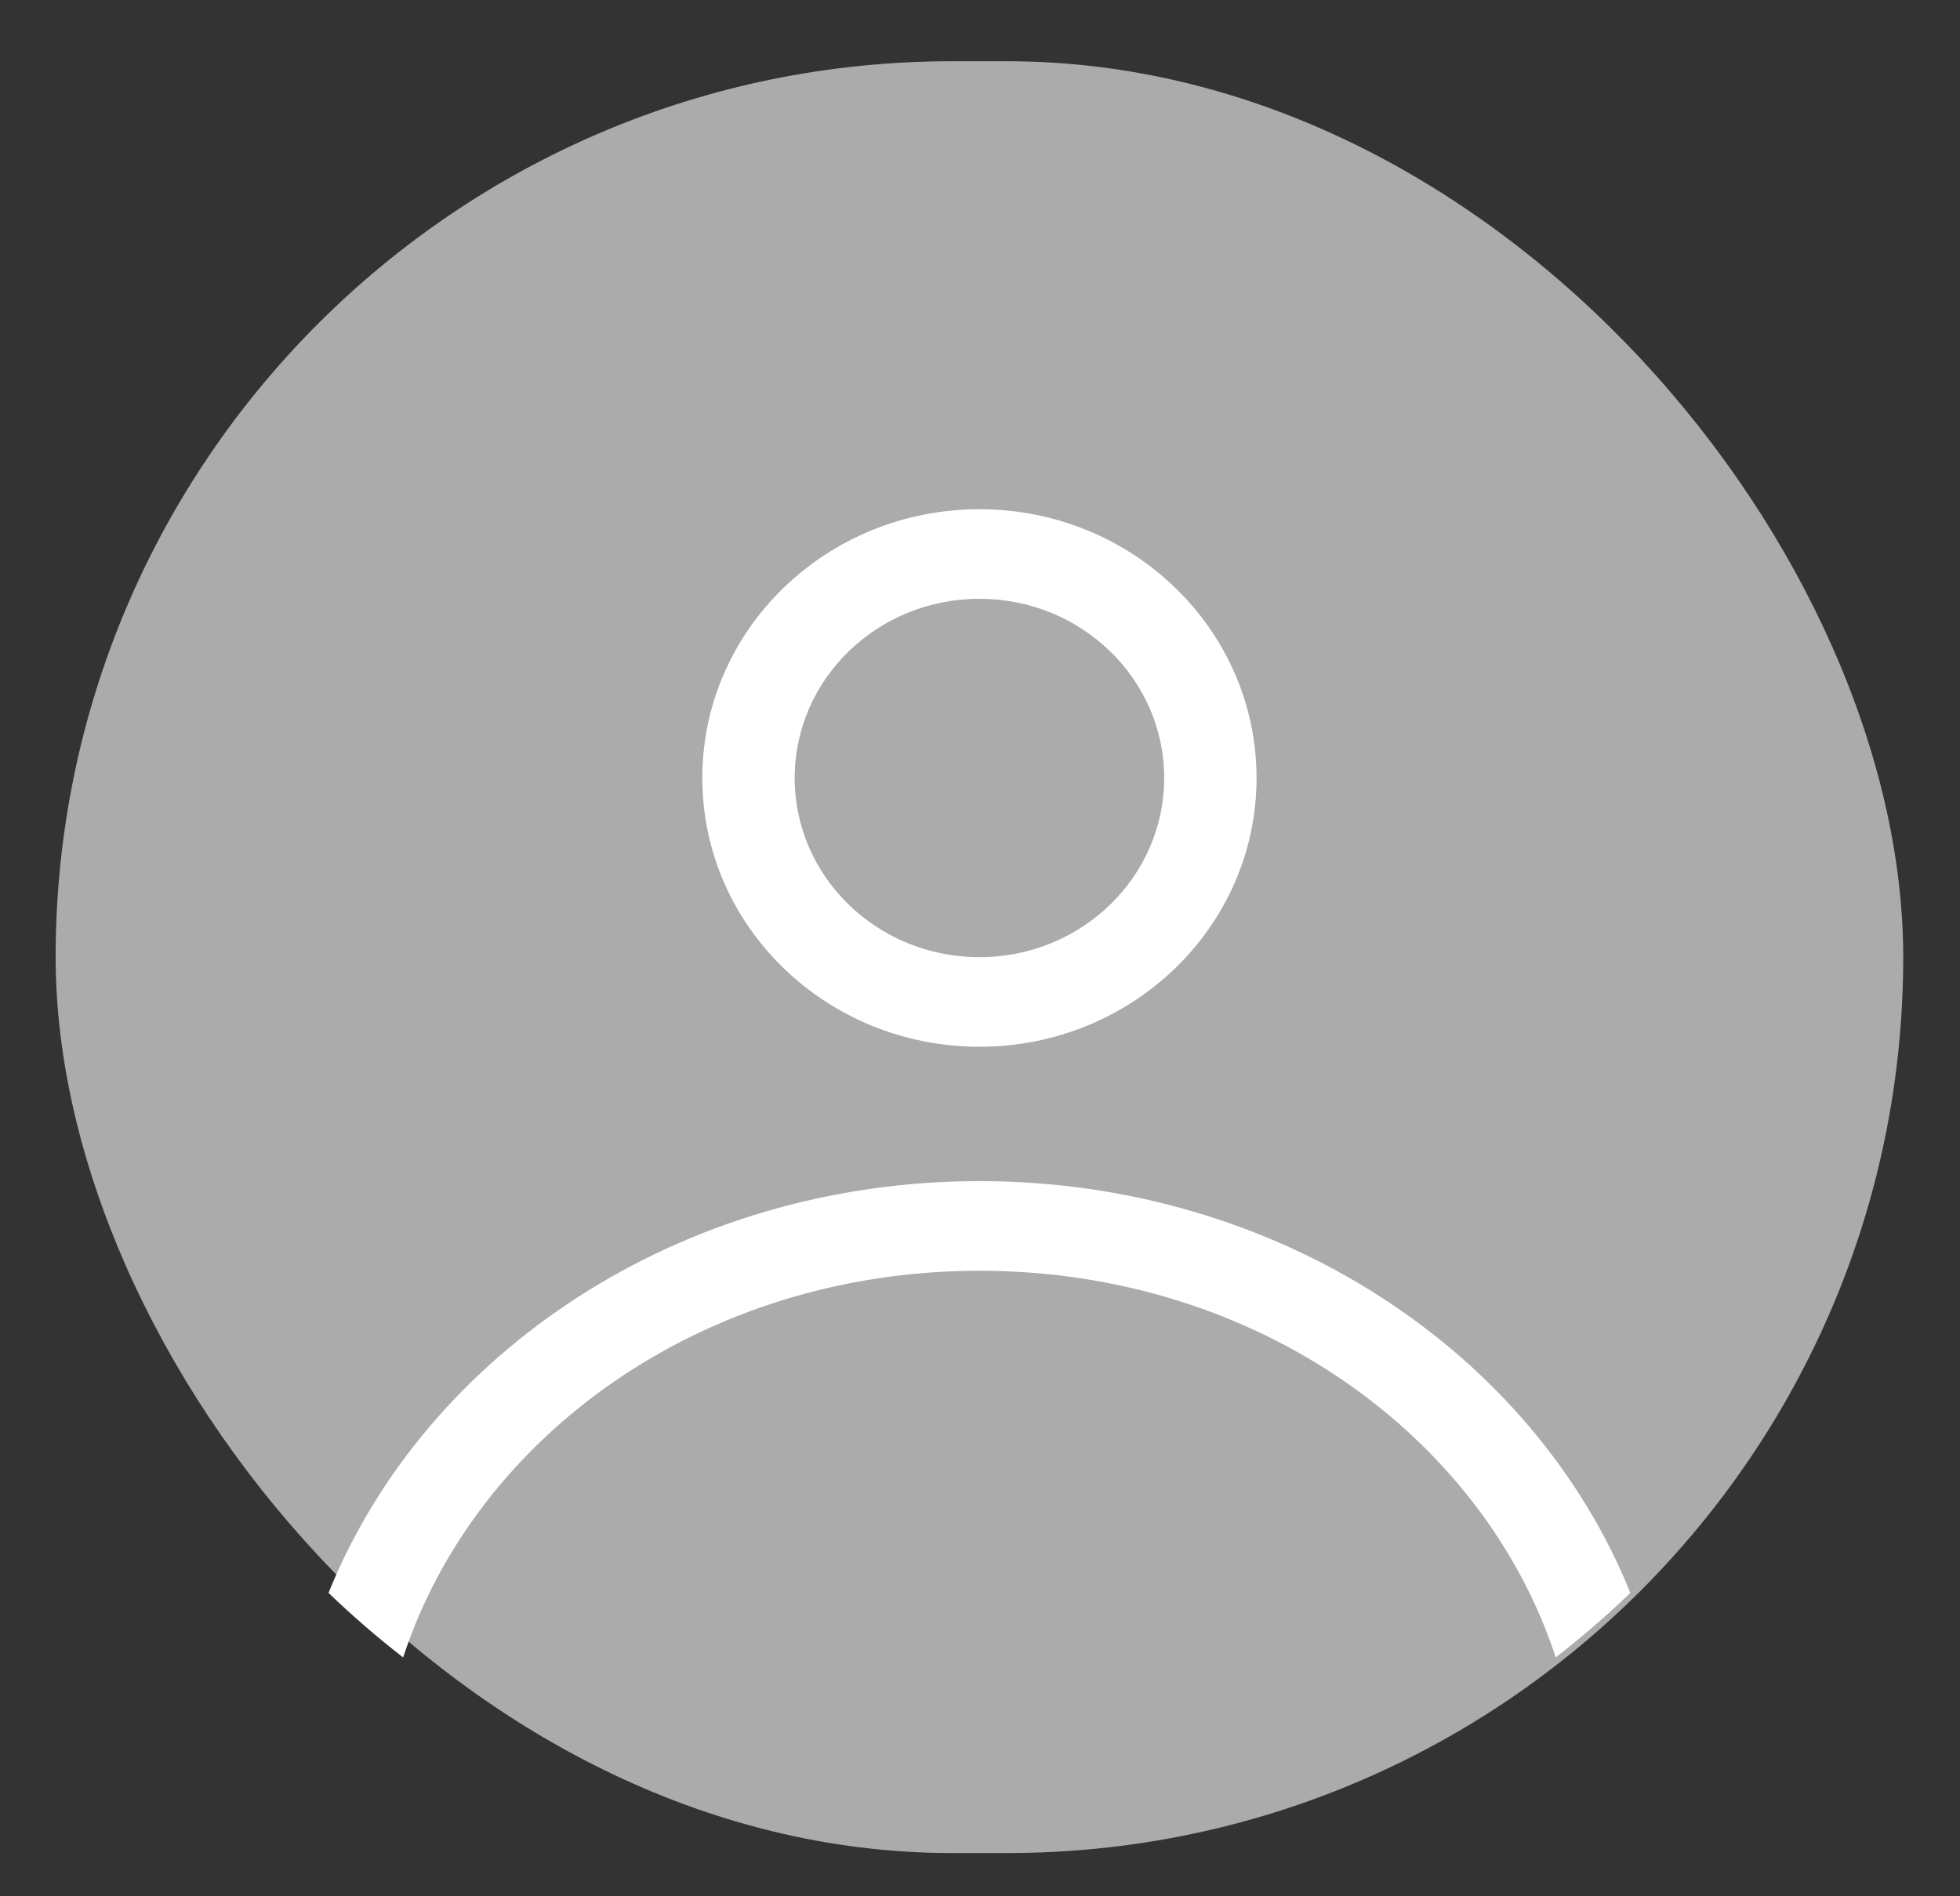 <svg width="31" height="30" viewBox="0 0 31 30" fill="none" xmlns="http://www.w3.org/2000/svg">
<rect x="0" y="0" width="31" height="30" fill="#333333" stroke="none"/>
<rect x="0.88" y="0.969" width="29.222" height="28.347" rx="14.174" fill="#ABABAB"/>
<path fill-rule="evenodd" clip-rule="evenodd" d="M19.874 12.308C19.874 14.656 17.912 16.56 15.491 16.56C13.07 16.56 11.108 14.656 11.108 12.308C11.108 9.96 13.07 8.056 15.491 8.056C17.912 8.056 19.874 9.96 19.874 12.308ZM18.413 12.308C18.413 13.874 17.105 15.143 15.491 15.143C13.877 15.143 12.569 13.874 12.569 12.308C12.569 10.742 13.877 9.473 15.491 9.473C17.105 9.473 18.413 10.742 18.413 12.308Z" fill="white"/>
<path d="M15.491 18.686C10.761 18.686 6.731 21.399 5.196 25.2C5.57 25.561 5.964 25.901 6.376 26.221C7.52 22.731 11.106 20.104 15.491 20.104C19.877 20.104 23.463 22.731 24.606 26.221C25.018 25.901 25.412 25.561 25.786 25.2C24.251 21.399 20.221 18.686 15.491 18.686Z" fill="white"/>
</svg>
